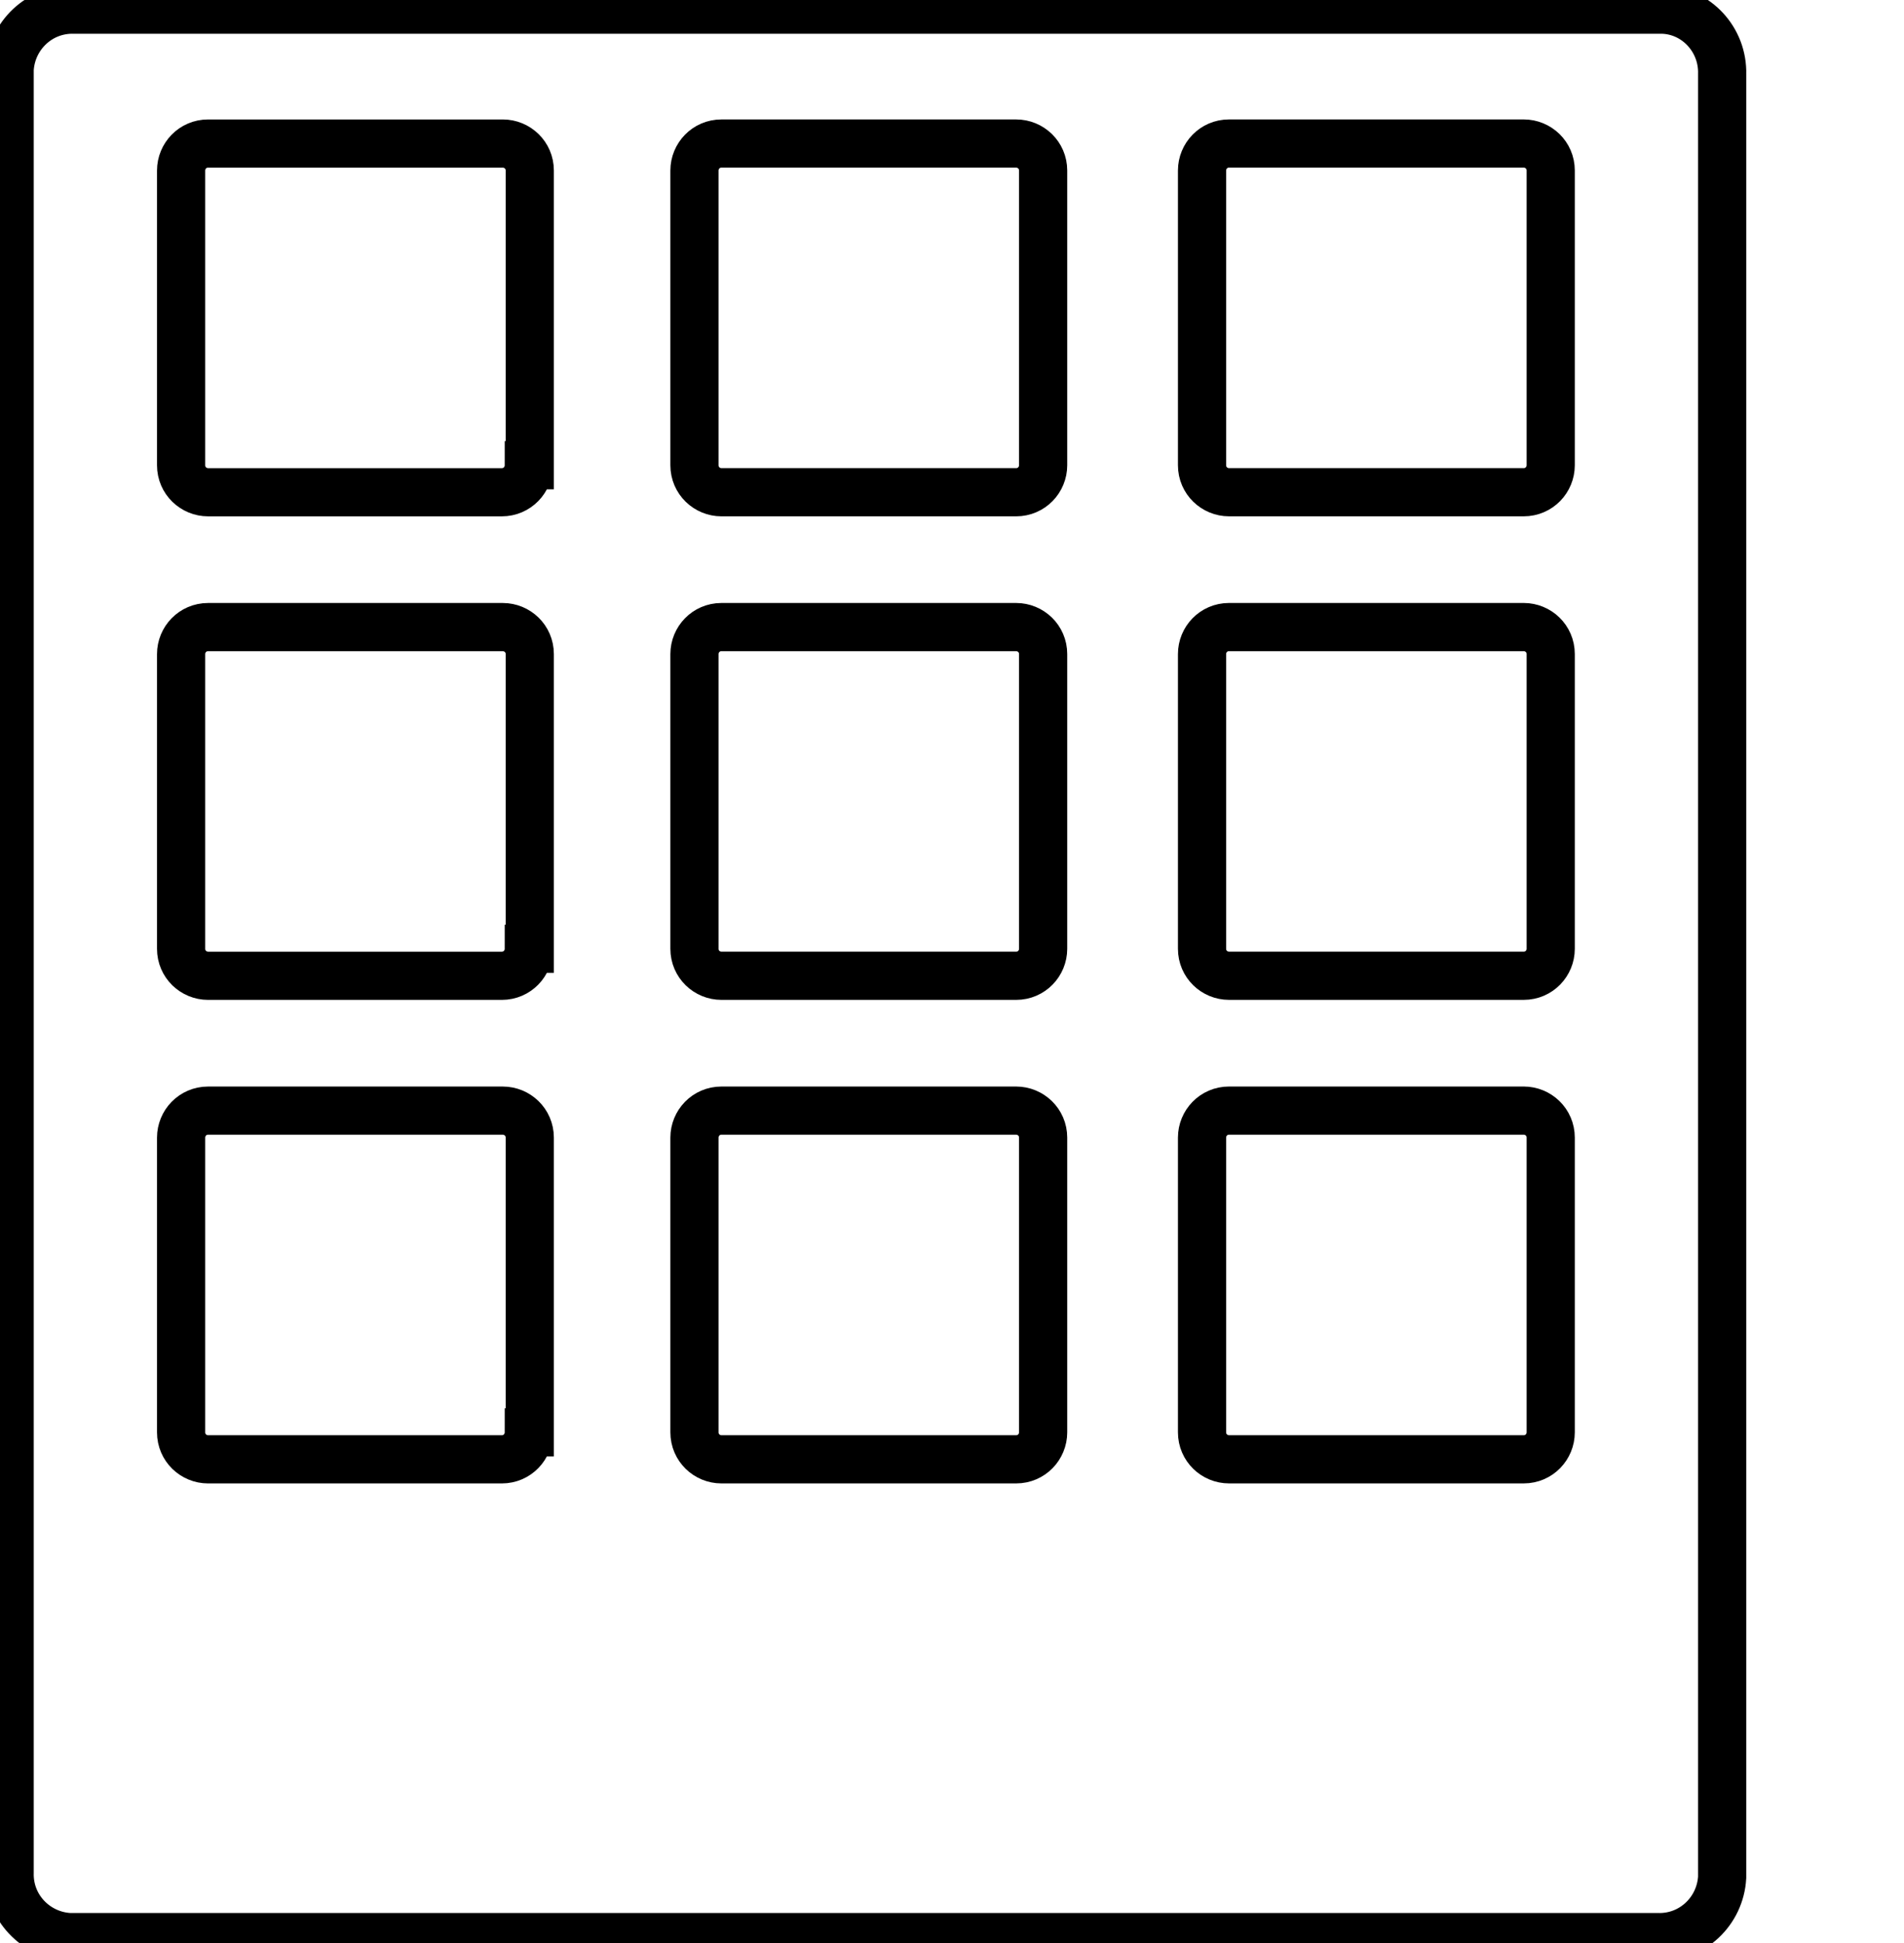 <svg data-v-9833e8b2="" version="1.1" xmlns="http://www.w3.org/2000/svg" xmlns:xlink="http://www.w3.org/1999/xlink" width="24.5" height="25"><g data-v-9833e8b2=""><path data-v-9833e8b2="" transform="scale(0.124)" fill="none" stroke="currentColor" paint-order="fill stroke markers" d="m172.513,1.003l-164.814,0c-3.598,-0.1 -6.497,2.699 -6.697,6.197l0,187.102c-0.1,3.598 2.699,6.497 6.197,6.697l164.814,0c3.598,0.1 6.497,-2.699 6.697,-6.197l0,-187.102c0.1,-3.598 -2.699,-6.597 -6.197,-6.697l0,0zm-117.638,147.623c0,1.499 -1.199,2.799 -2.799,2.799l-30.484,0c-1.499,0 -2.799,-1.199 -2.799,-2.799l0,-30.584c0,-1.499 1.199,-2.799 2.799,-2.799l30.584,0c1.499,0 2.799,1.199 2.799,2.799l0,30.584l-0.1,0zm0,-50.174c0,1.499 -1.199,2.799 -2.799,2.799l-30.484,0c-1.499,0 -2.799,-1.199 -2.799,-2.799l0,-30.584c0,-1.499 1.199,-2.799 2.799,-2.799l30.584,0c1.499,0 2.799,1.199 2.799,2.799l0,30.584l-0.1,0zm0,-50.174c0,1.499 -1.199,2.799 -2.799,2.799l-30.484,0c-1.499,0 -2.799,-1.199 -2.799,-2.799l0,-30.584c0,-1.499 1.199,-2.799 2.799,-2.799l30.584,0c1.499,0 2.799,1.199 2.799,2.799l0,30.584l-0.1,0zm53.372,100.347c0,1.499 -1.199,2.799 -2.799,2.799l-30.584,0c-1.499,0 -2.799,-1.199 -2.799,-2.799l0,-30.584c0,-1.499 1.199,-2.799 2.799,-2.799l30.584,0c1.499,0 2.799,1.199 2.799,2.799l0,30.584zm0,-50.174c0,1.499 -1.199,2.799 -2.799,2.799l-30.584,0c-1.499,0 -2.799,-1.199 -2.799,-2.799l0,-30.584c0,-1.499 1.199,-2.799 2.799,-2.799l30.584,0c1.499,0 2.799,1.199 2.799,2.799l0,30.584zm0,-50.174c0,1.499 -1.199,2.799 -2.799,2.799l-30.584,0c-1.499,0 -2.799,-1.199 -2.799,-2.799l0,-30.584c0,-1.499 1.199,-2.799 2.799,-2.799l30.584,0c1.499,0 2.799,1.199 2.799,2.799l0,30.584zm52.672,100.347c0,1.499 -1.199,2.799 -2.799,2.799l-30.584,0c-1.499,0 -2.799,-1.199 -2.799,-2.799l0,-30.584c0,-1.499 1.199,-2.799 2.799,-2.799l30.584,0c1.499,0 2.799,1.199 2.799,2.799l0,30.584zm0,-50.174c0,1.499 -1.199,2.799 -2.799,2.799l-30.584,0c-1.499,0 -2.799,-1.199 -2.799,-2.799l0,-30.584c0,-1.499 1.199,-2.799 2.799,-2.799l30.584,0c1.499,0 2.799,1.199 2.799,2.799l0,30.584zm0,-50.174c0,1.499 -1.199,2.799 -2.799,2.799l-30.584,0c-1.499,0 -2.799,-1.199 -2.799,-2.799l0,-30.584c0,-1.499 1.199,-2.799 2.799,-2.799l30.584,0c1.499,0 2.799,1.199 2.799,2.799l0,30.584z" stroke-width="5" stroke-miterlimit="10" stroke-dasharray=""></path></g></svg>
